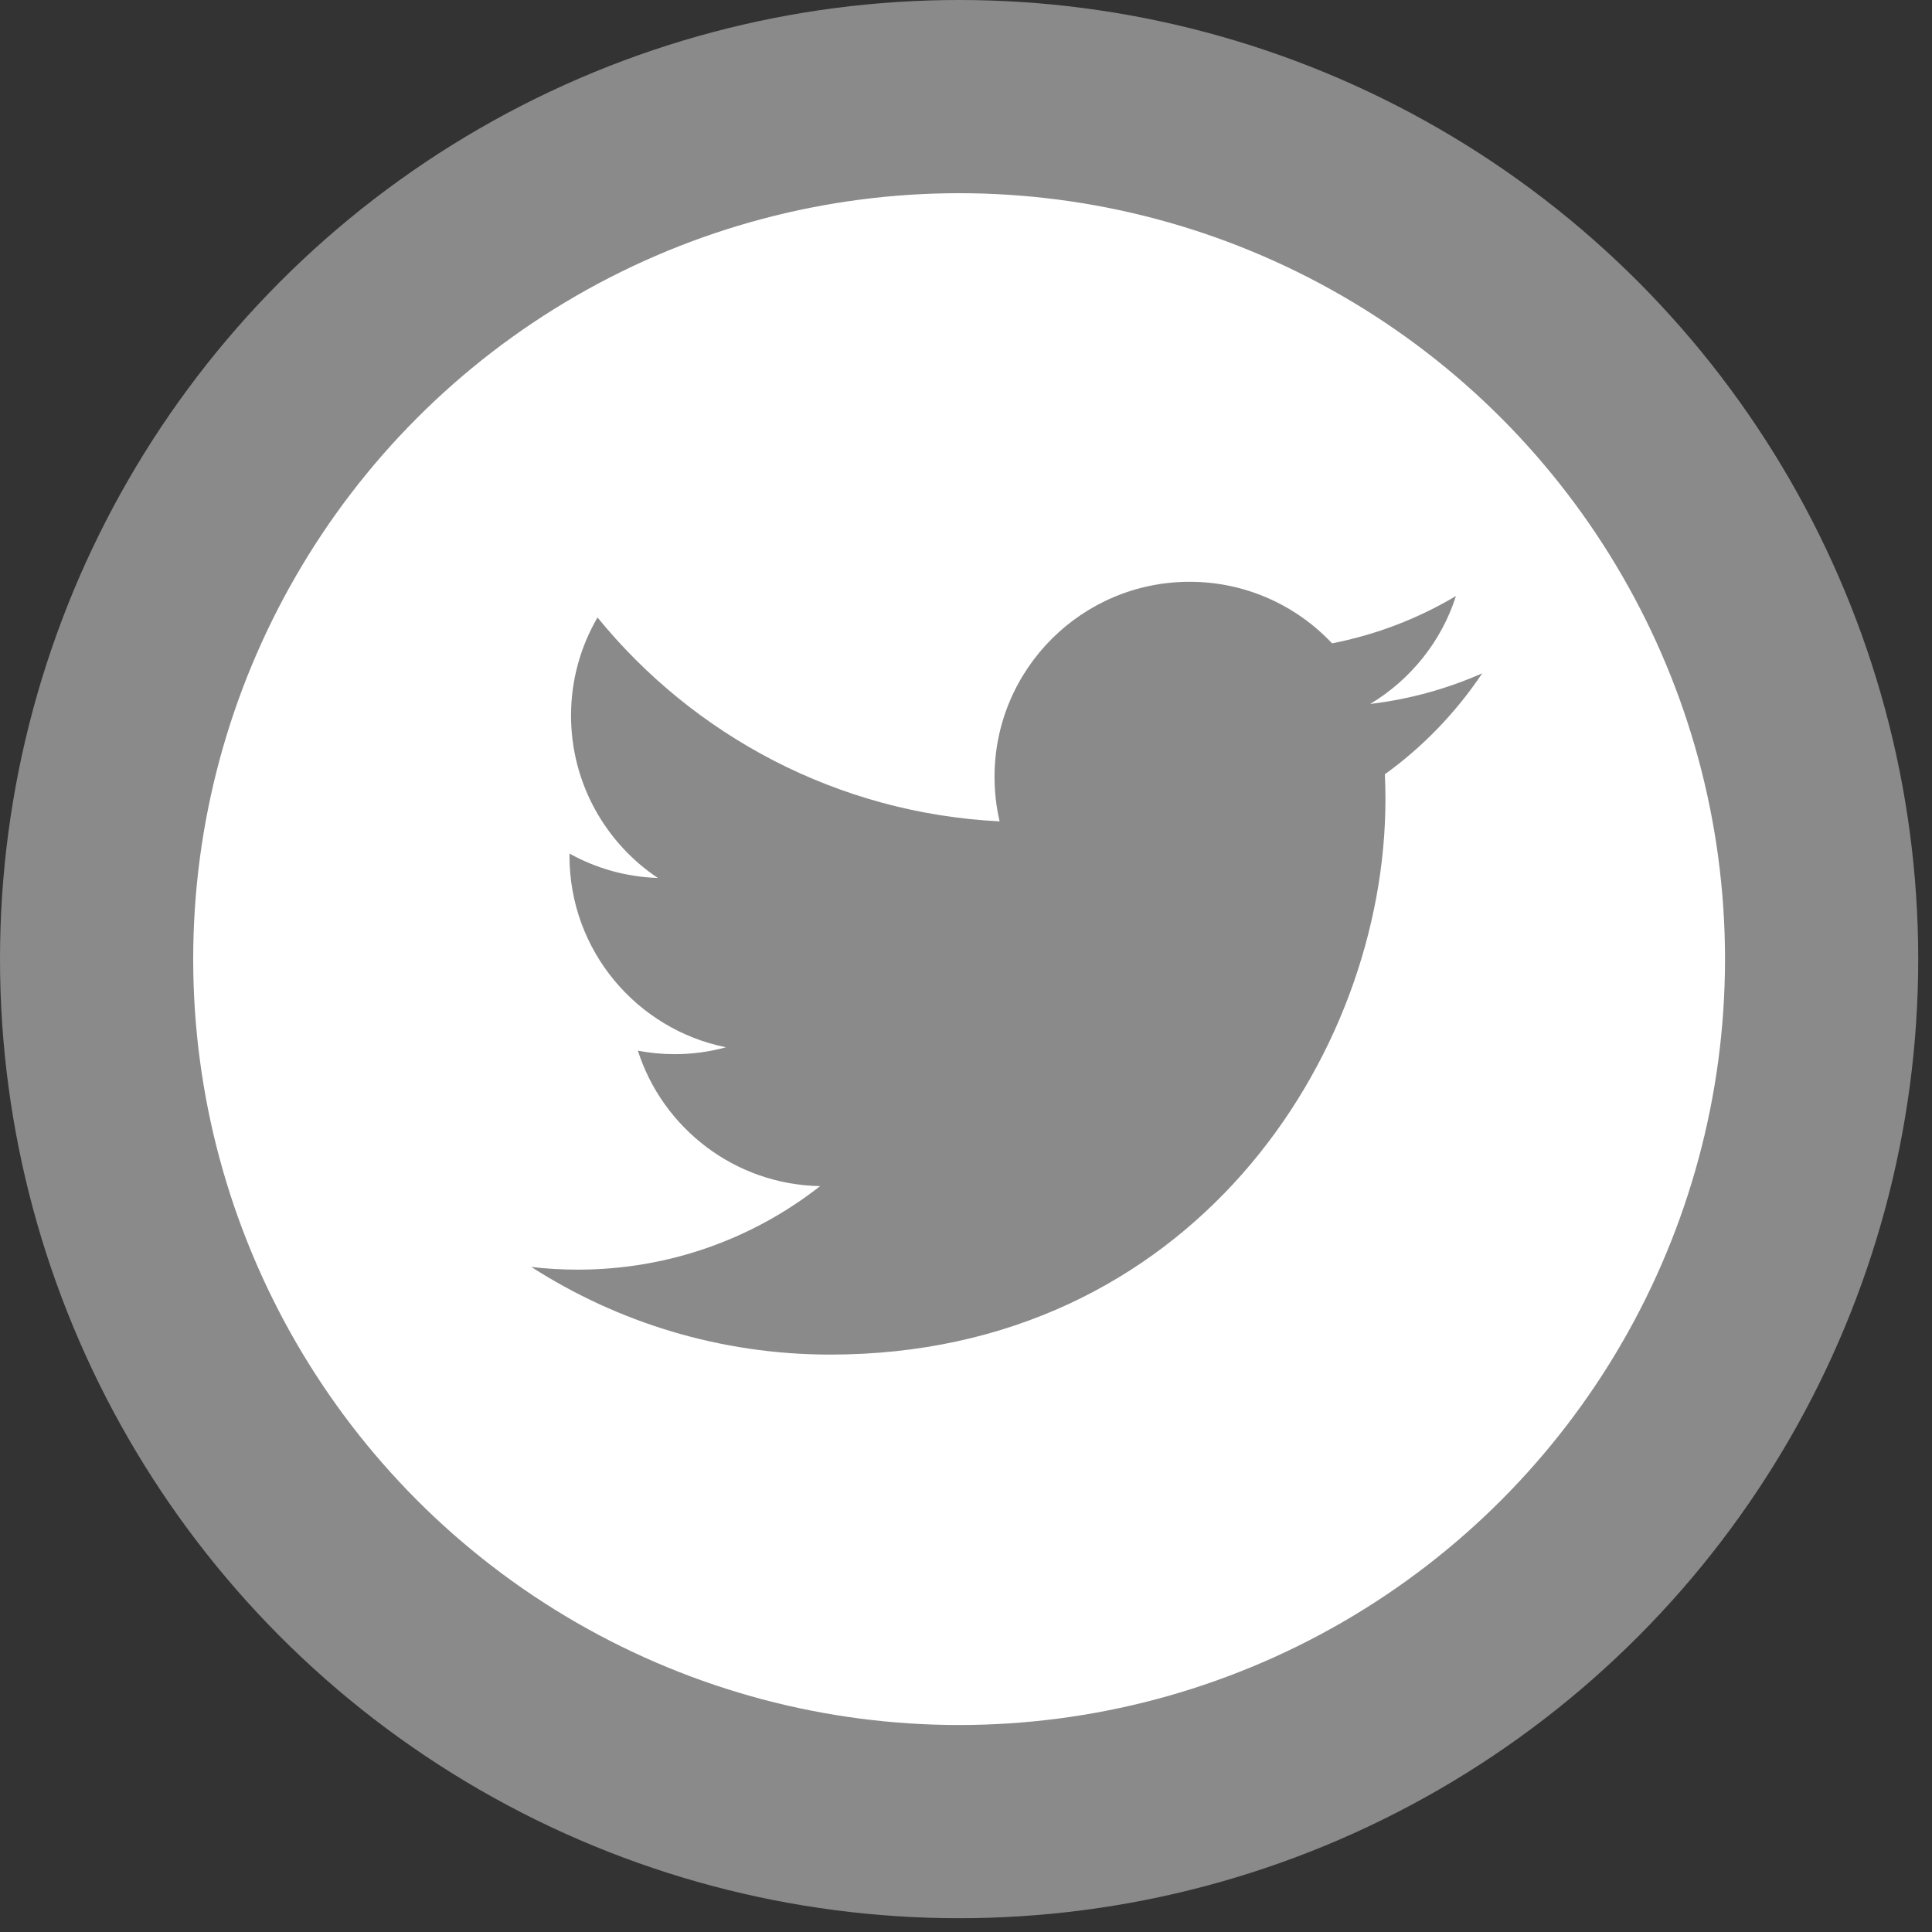 <?xml version="1.0" encoding="UTF-8"?>
<svg width="30px" height="30px" viewBox="0 0 30 30" version="1.1" xmlns="http://www.w3.org/2000/svg" xmlns:xlink="http://www.w3.org/1999/xlink">
    <rect x="0" y="0" width="30" height="30" fill="#333333" stroke="none"/>
    <g id="Page-1" stroke="none" stroke-width="1" fill="none" fill-rule="evenodd">
        <g id="BLOG" transform="translate(-1065, -1008)" fill-rule="nonzero">
            <g id="Group-7" transform="translate(935, 541)">
                <g id="Group" transform="translate(30, 35)">
                    <g id="twitter-svgrepo-com" transform="translate(100, 432)">
                        <circle id="Oval" stroke="#8A8A8A" stroke-width="3" fill="#FFFFFF" cx="14.893" cy="14.893" r="13.393"></circle>
                        <path d="M23.016,10.455 C22.473,10.695 21.889,10.858 21.276,10.931 C21.901,10.556 22.382,9.963 22.608,9.255 C22.023,9.603 21.374,9.855 20.684,9.99 C20.132,9.402 19.344,9.034 18.473,9.034 C16.8,9.034 15.443,10.391 15.443,12.063 C15.443,12.301 15.47,12.532 15.522,12.754 C13.004,12.628 10.772,11.422 9.278,9.588 C9.017,10.036 8.867,10.556 8.867,11.111 C8.867,12.162 9.403,13.09 10.215,13.633 C9.719,13.617 9.251,13.481 8.843,13.254 C8.843,13.266 8.843,13.279 8.843,13.292 C8.843,14.76 9.887,15.984 11.273,16.262 C11.019,16.332 10.751,16.369 10.475,16.369 C10.279,16.369 10.09,16.35 9.905,16.315 C10.29,17.518 11.409,18.394 12.735,18.418 C11.698,19.231 10.392,19.715 8.972,19.715 C8.728,19.715 8.486,19.701 8.25,19.673 C9.59,20.533 11.183,21.034 12.893,21.034 C18.466,21.034 21.513,16.418 21.513,12.414 C21.513,12.283 21.51,12.152 21.504,12.023 C22.096,11.596 22.61,11.062 23.016,10.455 L23.016,10.455 Z" id="Path" fill="#8A8A8A"></path>
                    </g>
                </g>
            </g>
        </g>
    </g>
</svg>
